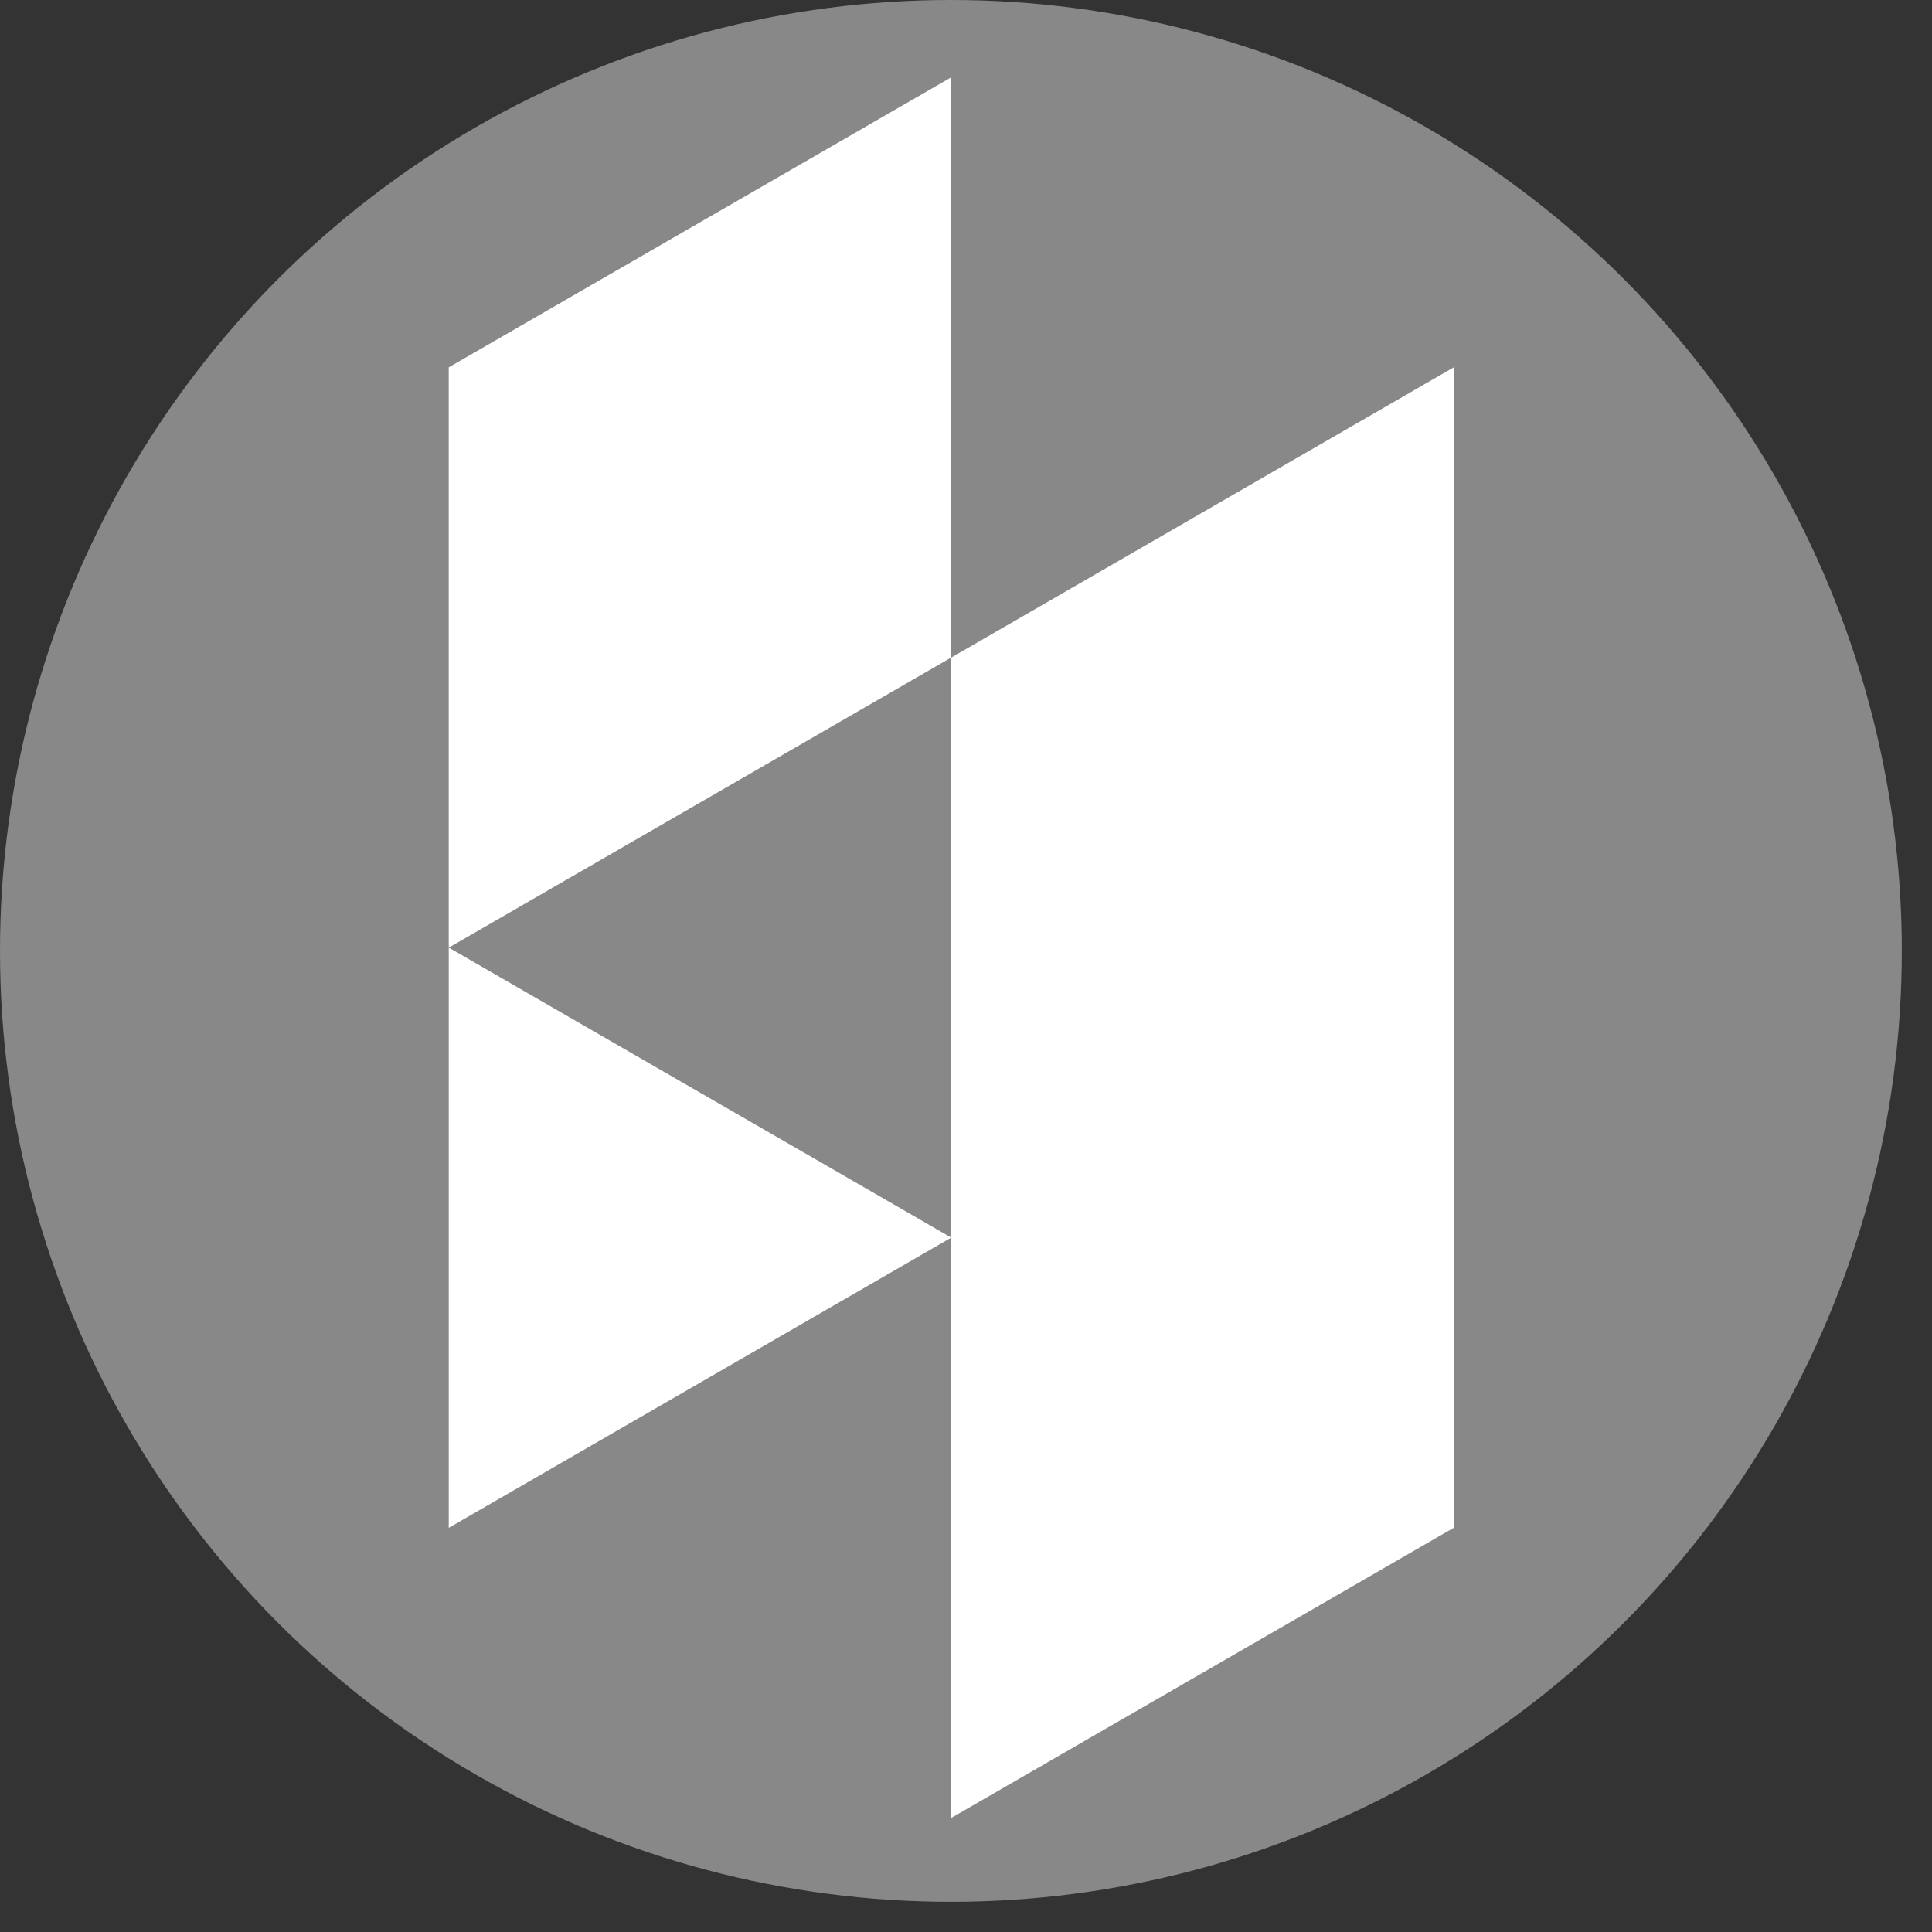 <?xml version="1.0" encoding="utf-8"?>
<!-- Generator: Adobe Illustrator 17.0.0, SVG Export Plug-In . SVG Version: 6.00 Build 0)  -->
<!DOCTYPE svg PUBLIC "-//W3C//DTD SVG 1.1//EN" "http://www.w3.org/Graphics/SVG/1.1/DTD/svg11.dtd">
<svg version="1.1" id="Houzz_Social" xmlns="http://www.w3.org/2000/svg" xmlns:xlink="http://www.w3.org/1999/xlink" x="0px"
	 y="0px" width="128px" height="128px" viewBox="0 0 128 128" enable-background="new 0 0 128 128" xml:space="preserve">
<rect x="0" y="0" width="128" height="128" fill="#333333" stroke="none"/>
<circle id="Circle" fill="#888888" cx="63" cy="63" r="63"/>
<g id="Houzz">
	<path id="path30" fill="#FFFFFF" d="M29.731,62.783v38.44l33.291-19.228L29.734,62.783H29.731"/>
	<polygon fill="#FFFFFF" points="96.312,24.339 63.021,43.566 63.021,81.995 63.021,120.442 96.312,101.221 96.312,62.783 
		96.312,62.783 	"/>
	<path id="path14" fill="#FFFFFF" d="M63.021,5.122L29.73,24.339v38.447l33.291-19.223V5.122"/>
</g>
</svg>
